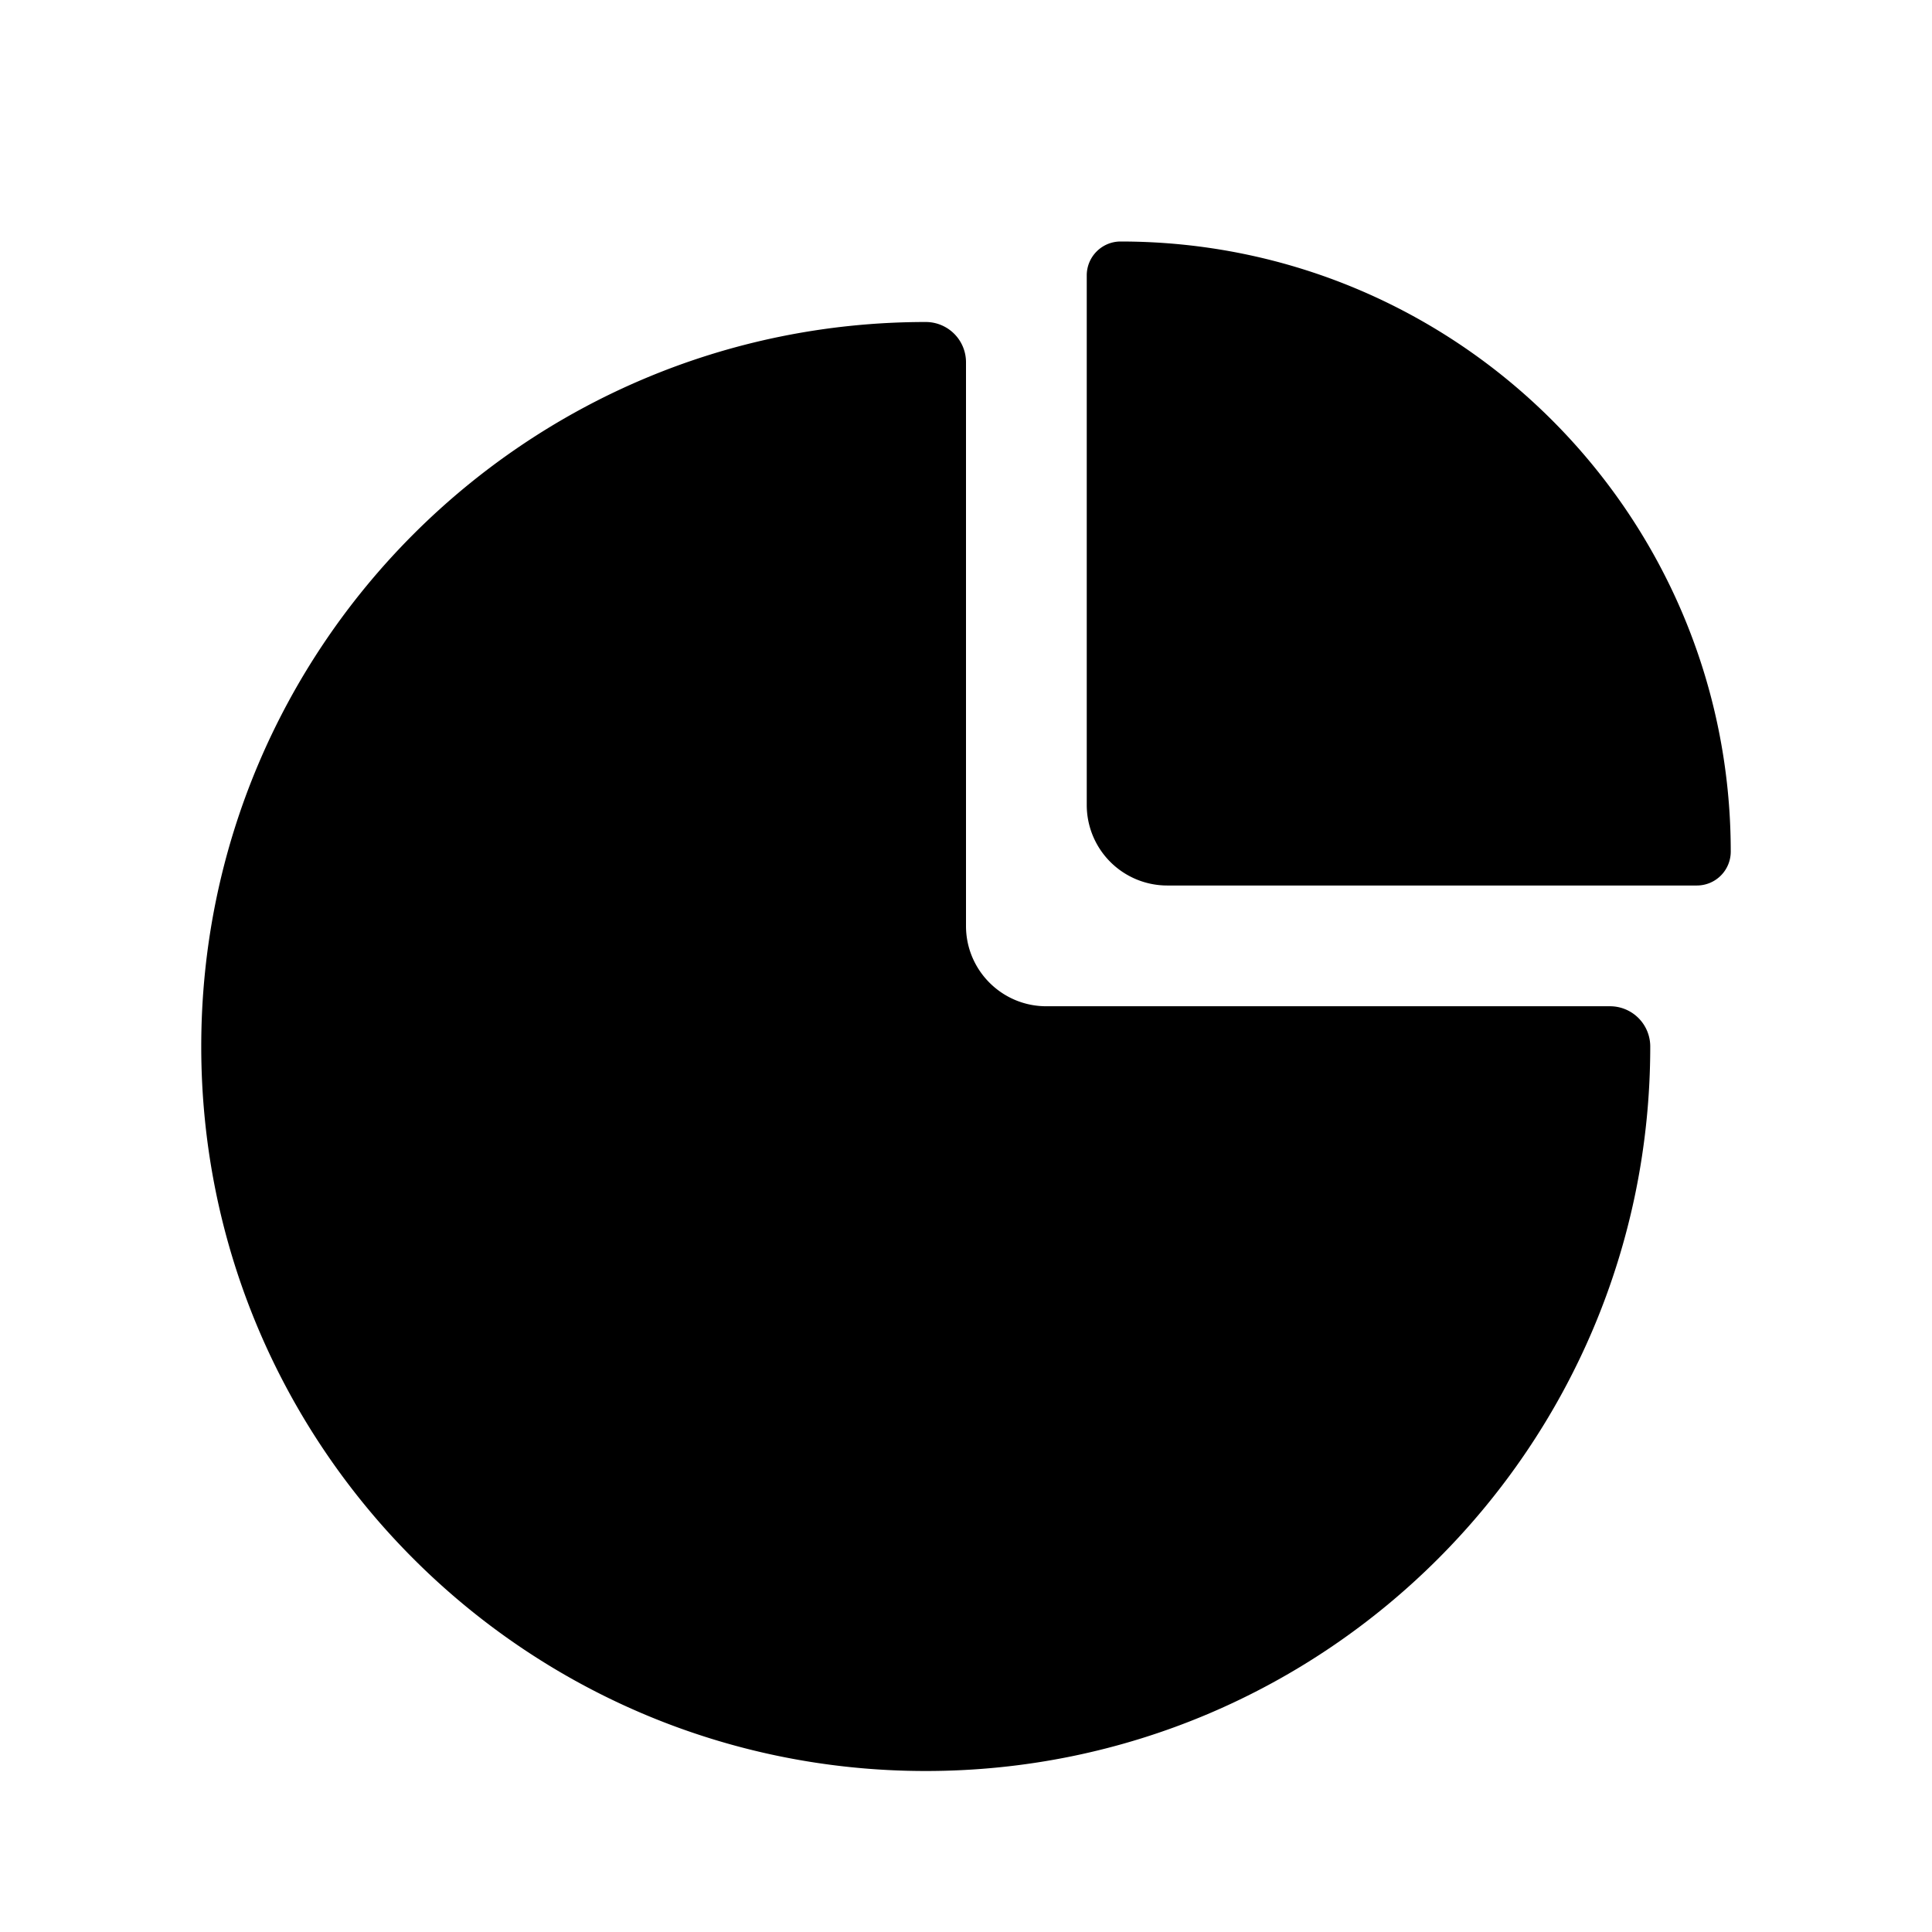 <?xml version="1.0" standalone="no"?><!DOCTYPE svg PUBLIC "-//W3C//DTD SVG 1.1//EN" "http://www.w3.org/Graphics/SVG/1.1/DTD/svg11.dtd"><svg class="icon" width="32px" height="32.00px" viewBox="0 0 1024 1024" version="1.1" xmlns="http://www.w3.org/2000/svg"><path d="M490.667 170.667a21.333 21.333 0 0 1 21.333 21.333v298.795c0 23.488 19.093 42.539 42.539 42.539H853.333a21.333 21.333 0 0 1 21.333 21.333c0 212.075-171.925 384-384 384S106.667 766.741 106.667 554.667 278.592 170.667 490.667 170.667z m103.296-42.667C772.565 128 917.333 272.768 917.333 451.371a17.963 17.963 0 0 1-18.005 17.963H618.667a42.667 42.667 0 0 1-42.667-42.667V145.963c0-9.92 8.043-17.963 17.963-17.963z"  /></svg>